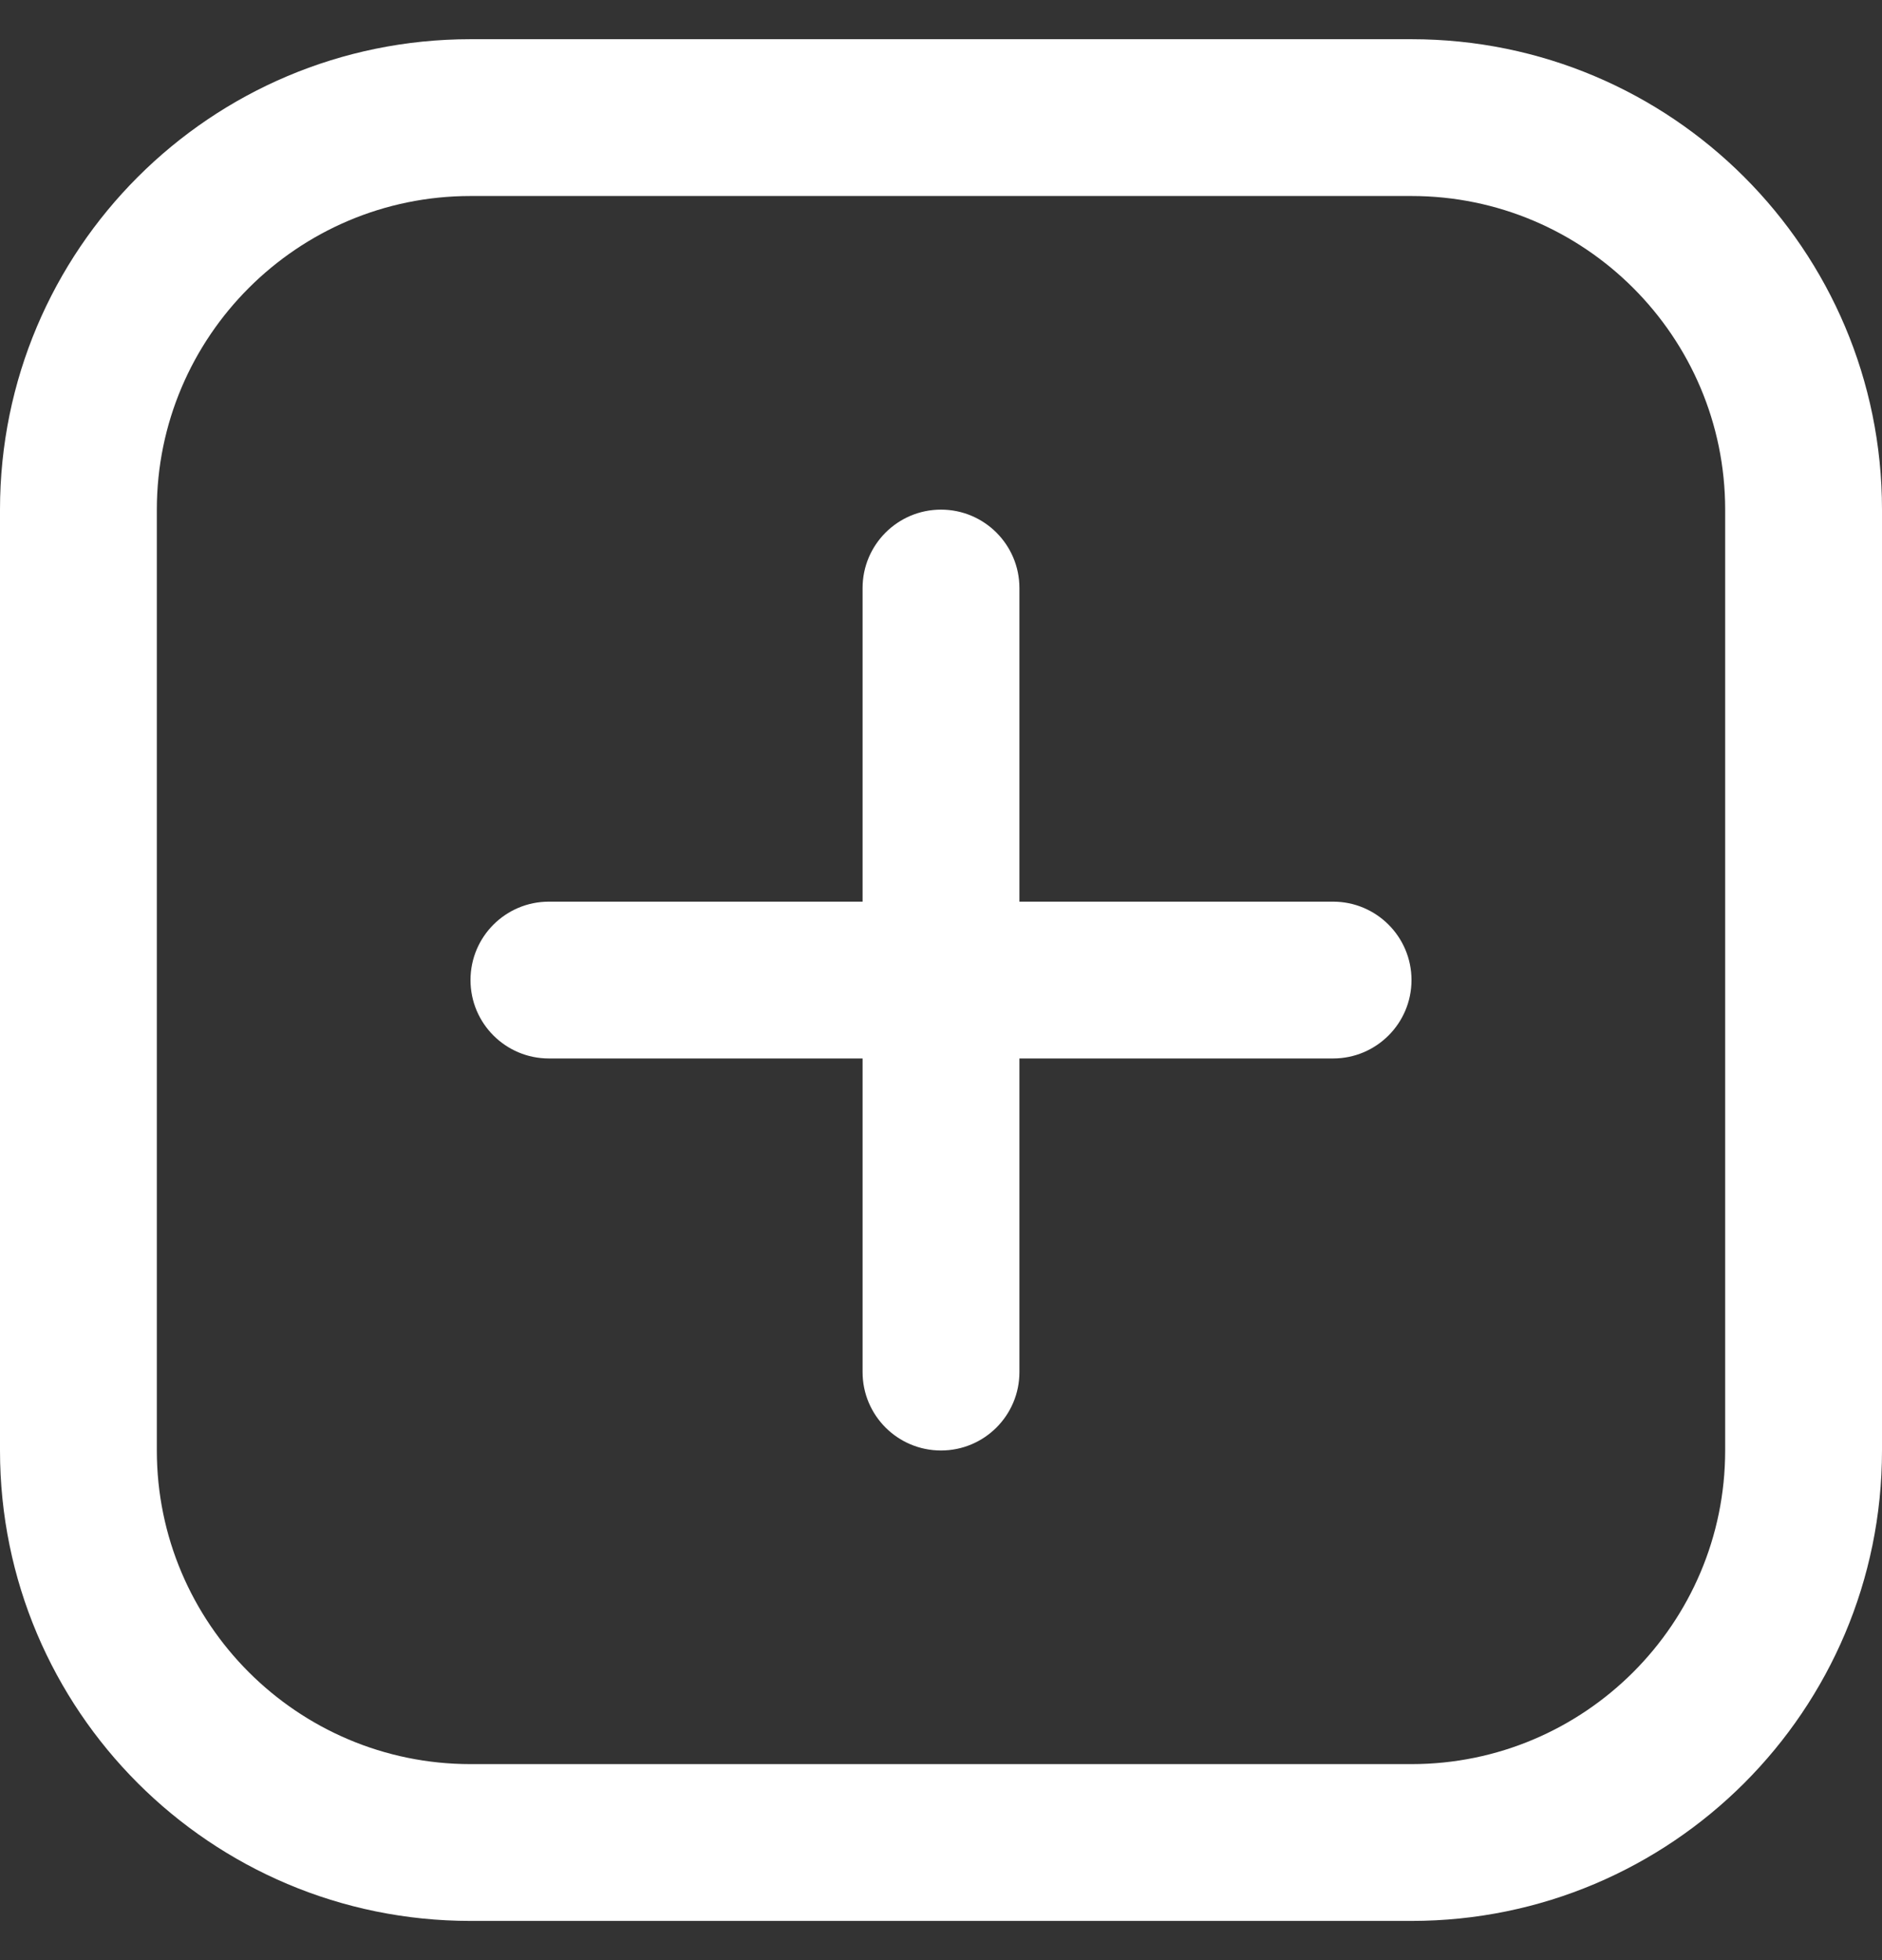<svg width="24" height="25" viewBox="0 0 24 25" fill="none" xmlns="http://www.w3.org/2000/svg">
<rect x="0" y="0" width="24" height="25" fill="#333333" stroke="none"/>
<g clip-path="url(#clip0_18_2289)">
<path d="M18 2.5C20.206 2.5 22 4.294 22 6.5V18.5C22 20.706 20.206 22.5 18 22.5H6C3.794 22.5 2 20.706 2 18.5V6.5C2 4.294 3.794 2.5 6 2.5H18ZM18 0.5H6C2.686 0.5 0 3.186 0 6.5V18.5C0 21.814 2.686 24.5 6 24.5H18C21.314 24.5 24 21.814 24 18.5V6.5C24 3.186 21.314 0.5 18 0.5Z" fill="white"/>
<path d="M12 18.5C11.448 18.5 11 18.053 11 17.5V7.5C11 6.948 11.448 6.5 12 6.5C12.552 6.5 13 6.948 13 7.5V17.5C13 18.053 12.552 18.5 12 18.5Z" fill="white"/>
<path d="M6 12.5C6 11.948 6.447 11.5 7 11.5H17C17.552 11.5 18 11.948 18 12.5C18 13.052 17.552 13.5 17 13.5H7C6.447 13.5 6 13.052 6 12.5Z" fill="white"/>
</g>
<defs>
<clipPath id="clip0_18_2289">
<rect width="24" height="24" fill="white" transform="translate(0 0.5)"/>
</clipPath>
</defs>
</svg>
